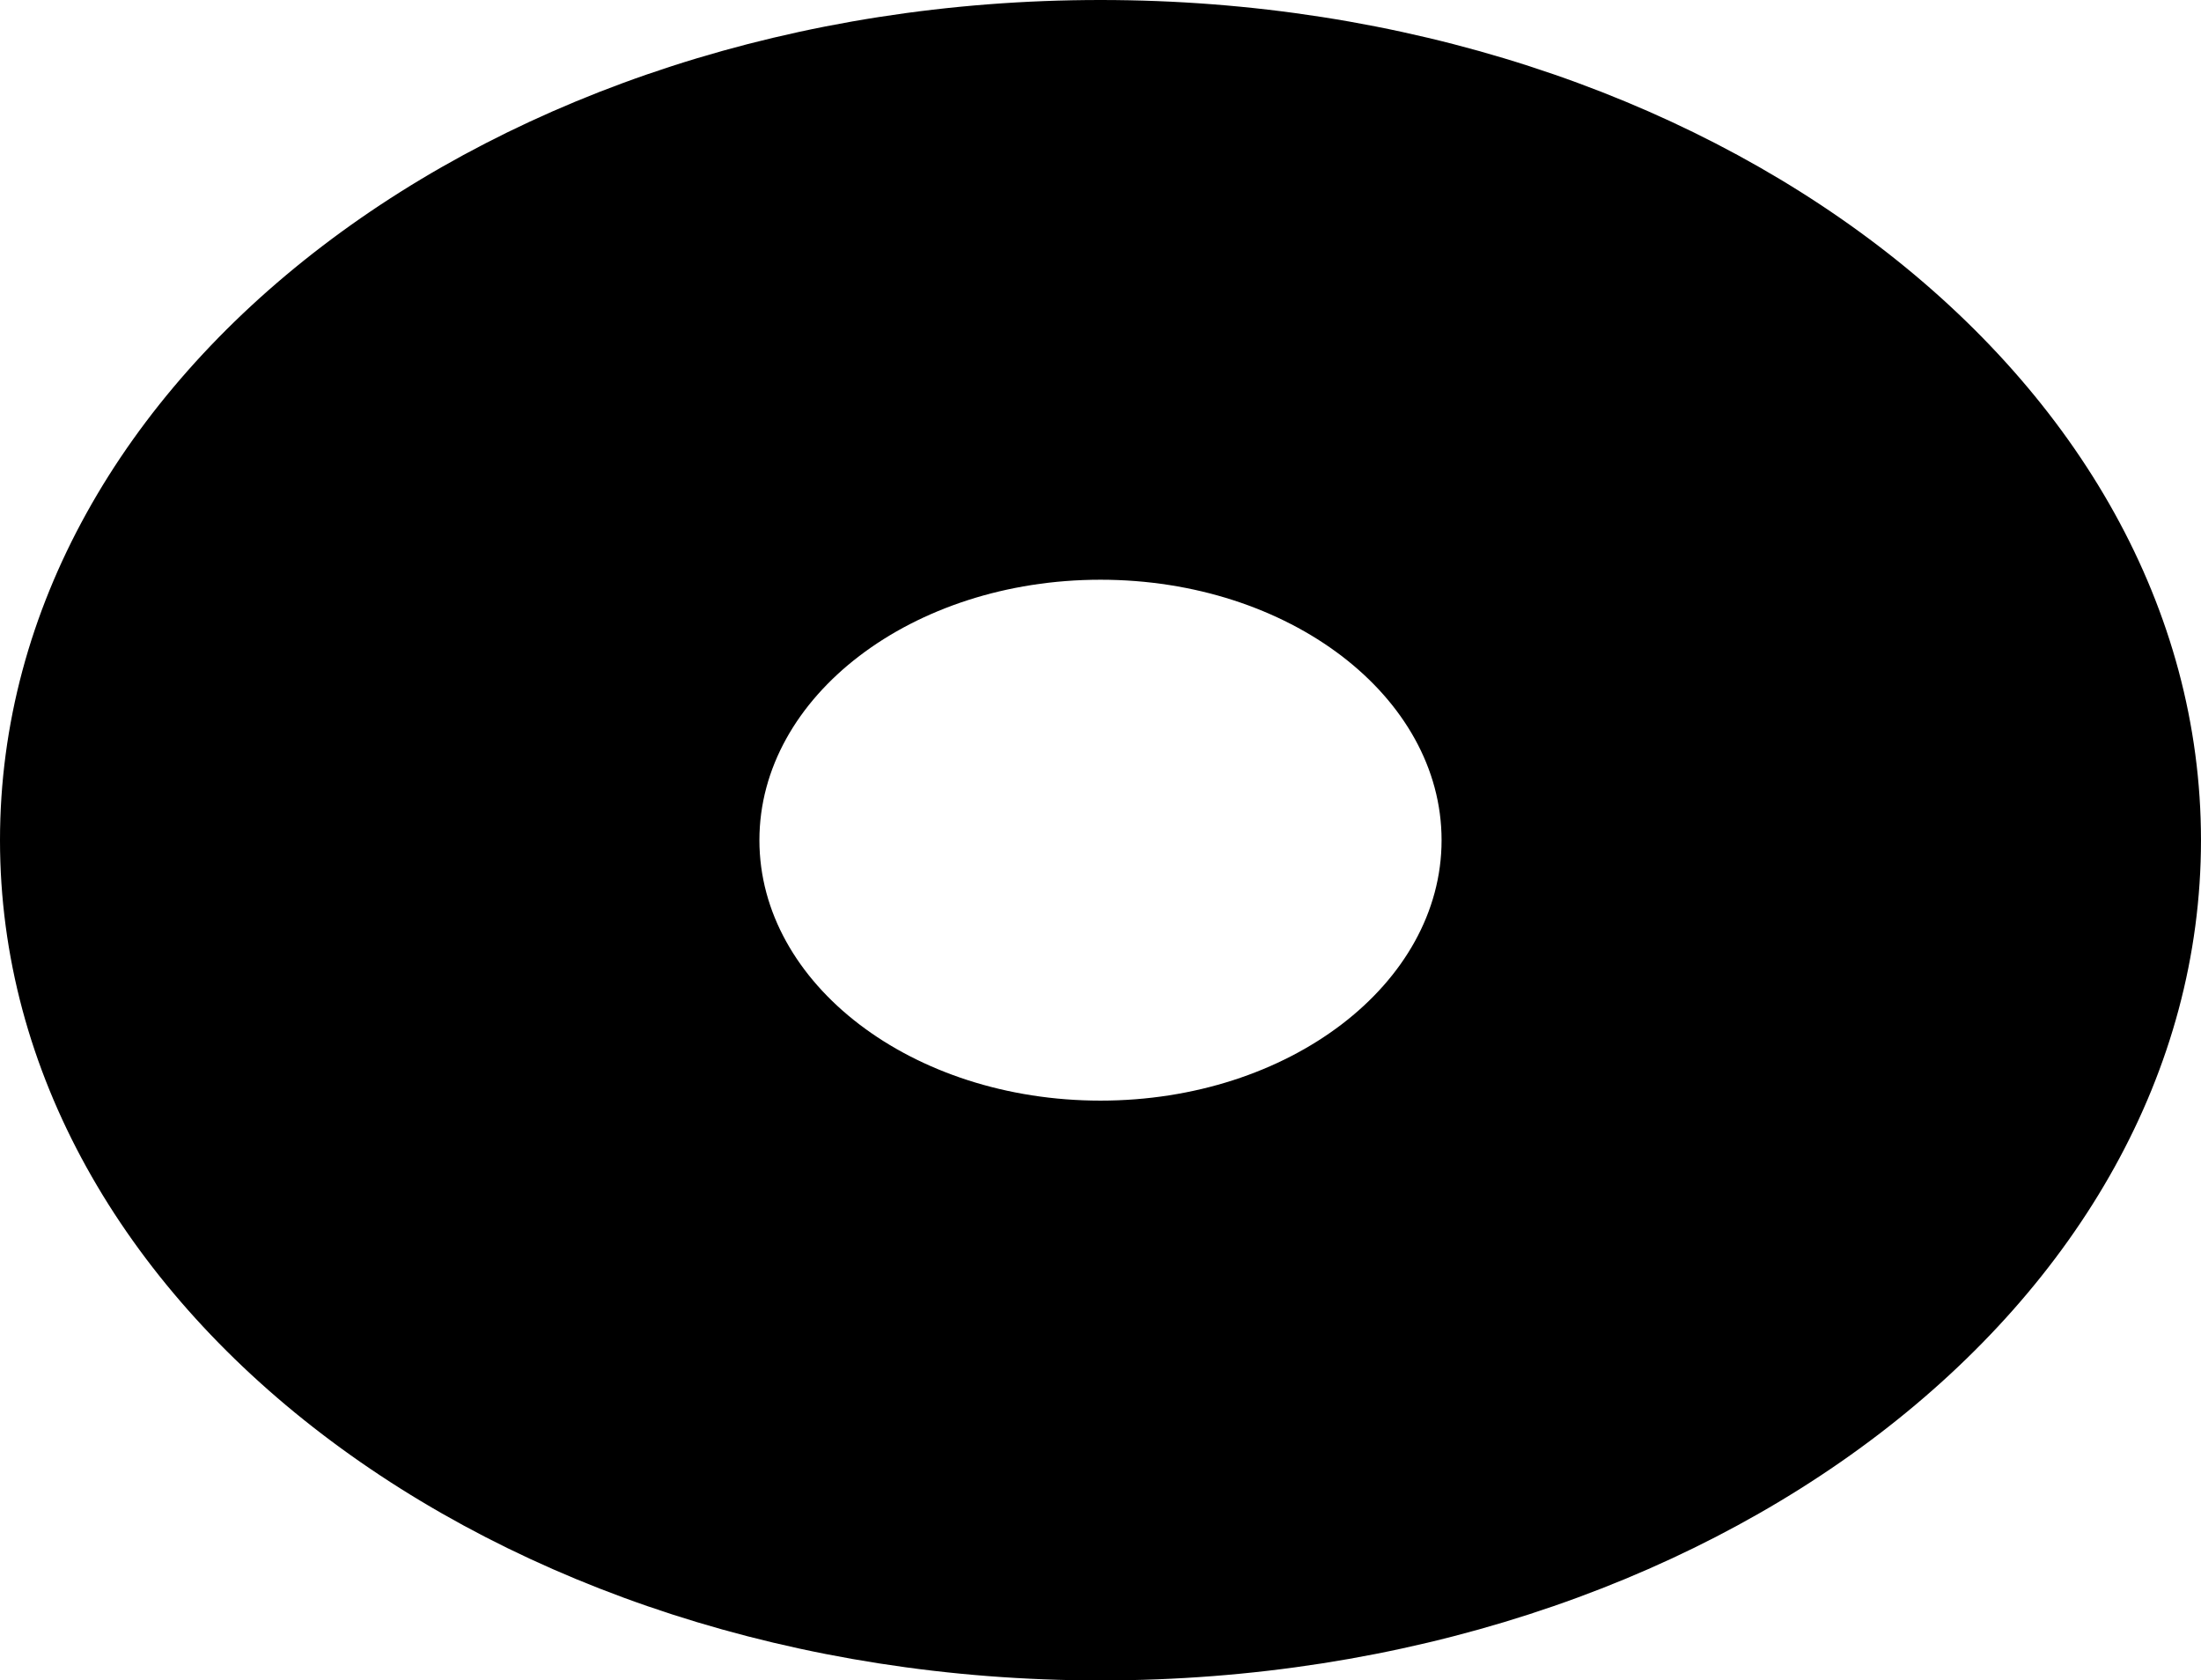 <svg xmlns="http://www.w3.org/2000/svg" width="176.643" height="134.848" viewBox="0 0 176.643 134.848">
  <path id="svg_3" data-name="svg_3" d="M202.321,1998c-48.779,0-88.321,30.187-88.321,67.424s39.543,67.424,88.321,67.424,88.321-30.187,88.321-67.424S251.1,1998,202.321,1998Zm0,88.321c-15.119,0-27.374-9.356-27.374-20.9s12.255-20.9,27.374-20.9,27.374,9.356,27.374,20.9S217.44,2086.321,202.321,2086.321Z" transform="translate(-114 -1998)"/>
</svg>
